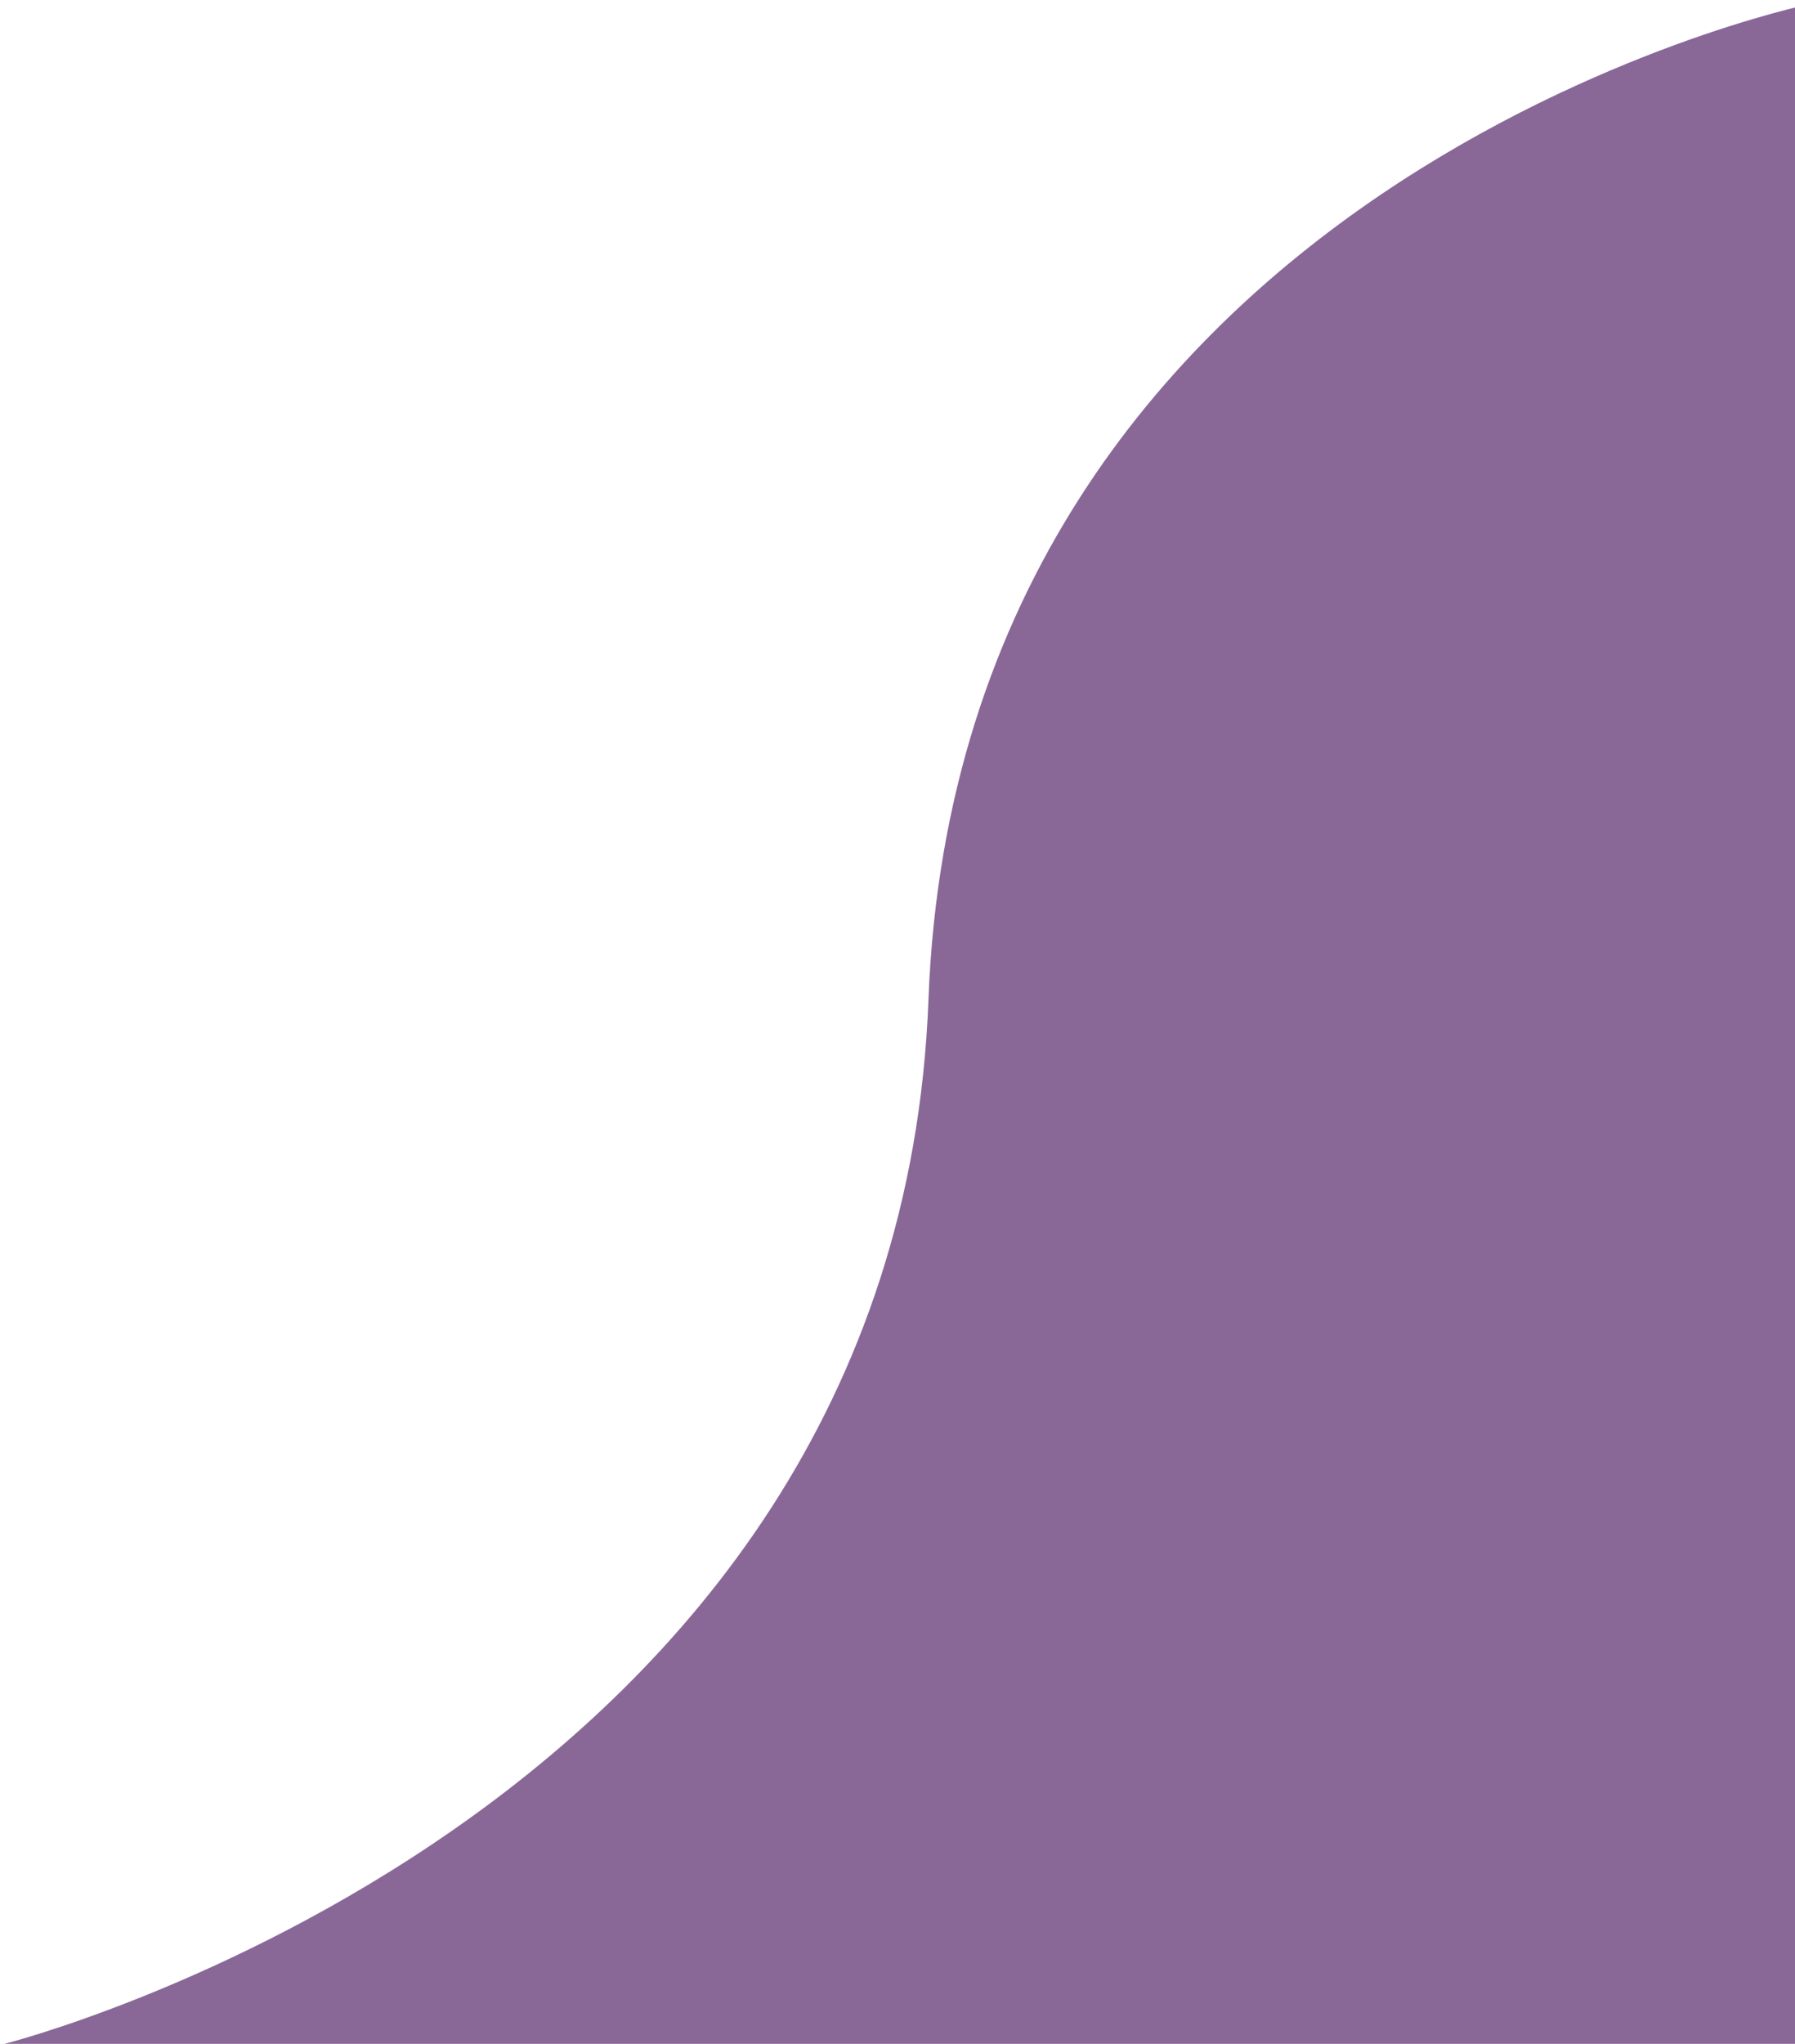 <svg width="203" height="231" viewBox="0 0 203 231" fill="none" xmlns="http://www.w3.org/2000/svg">
<path d="M105 113C108.5 20.5 204.5 0.5 204.5 0.5V231H0.5C0.5 231 101.5 205.5 105 113Z" fill="#4B1761" fill-opacity="0.65"/>
</svg>
